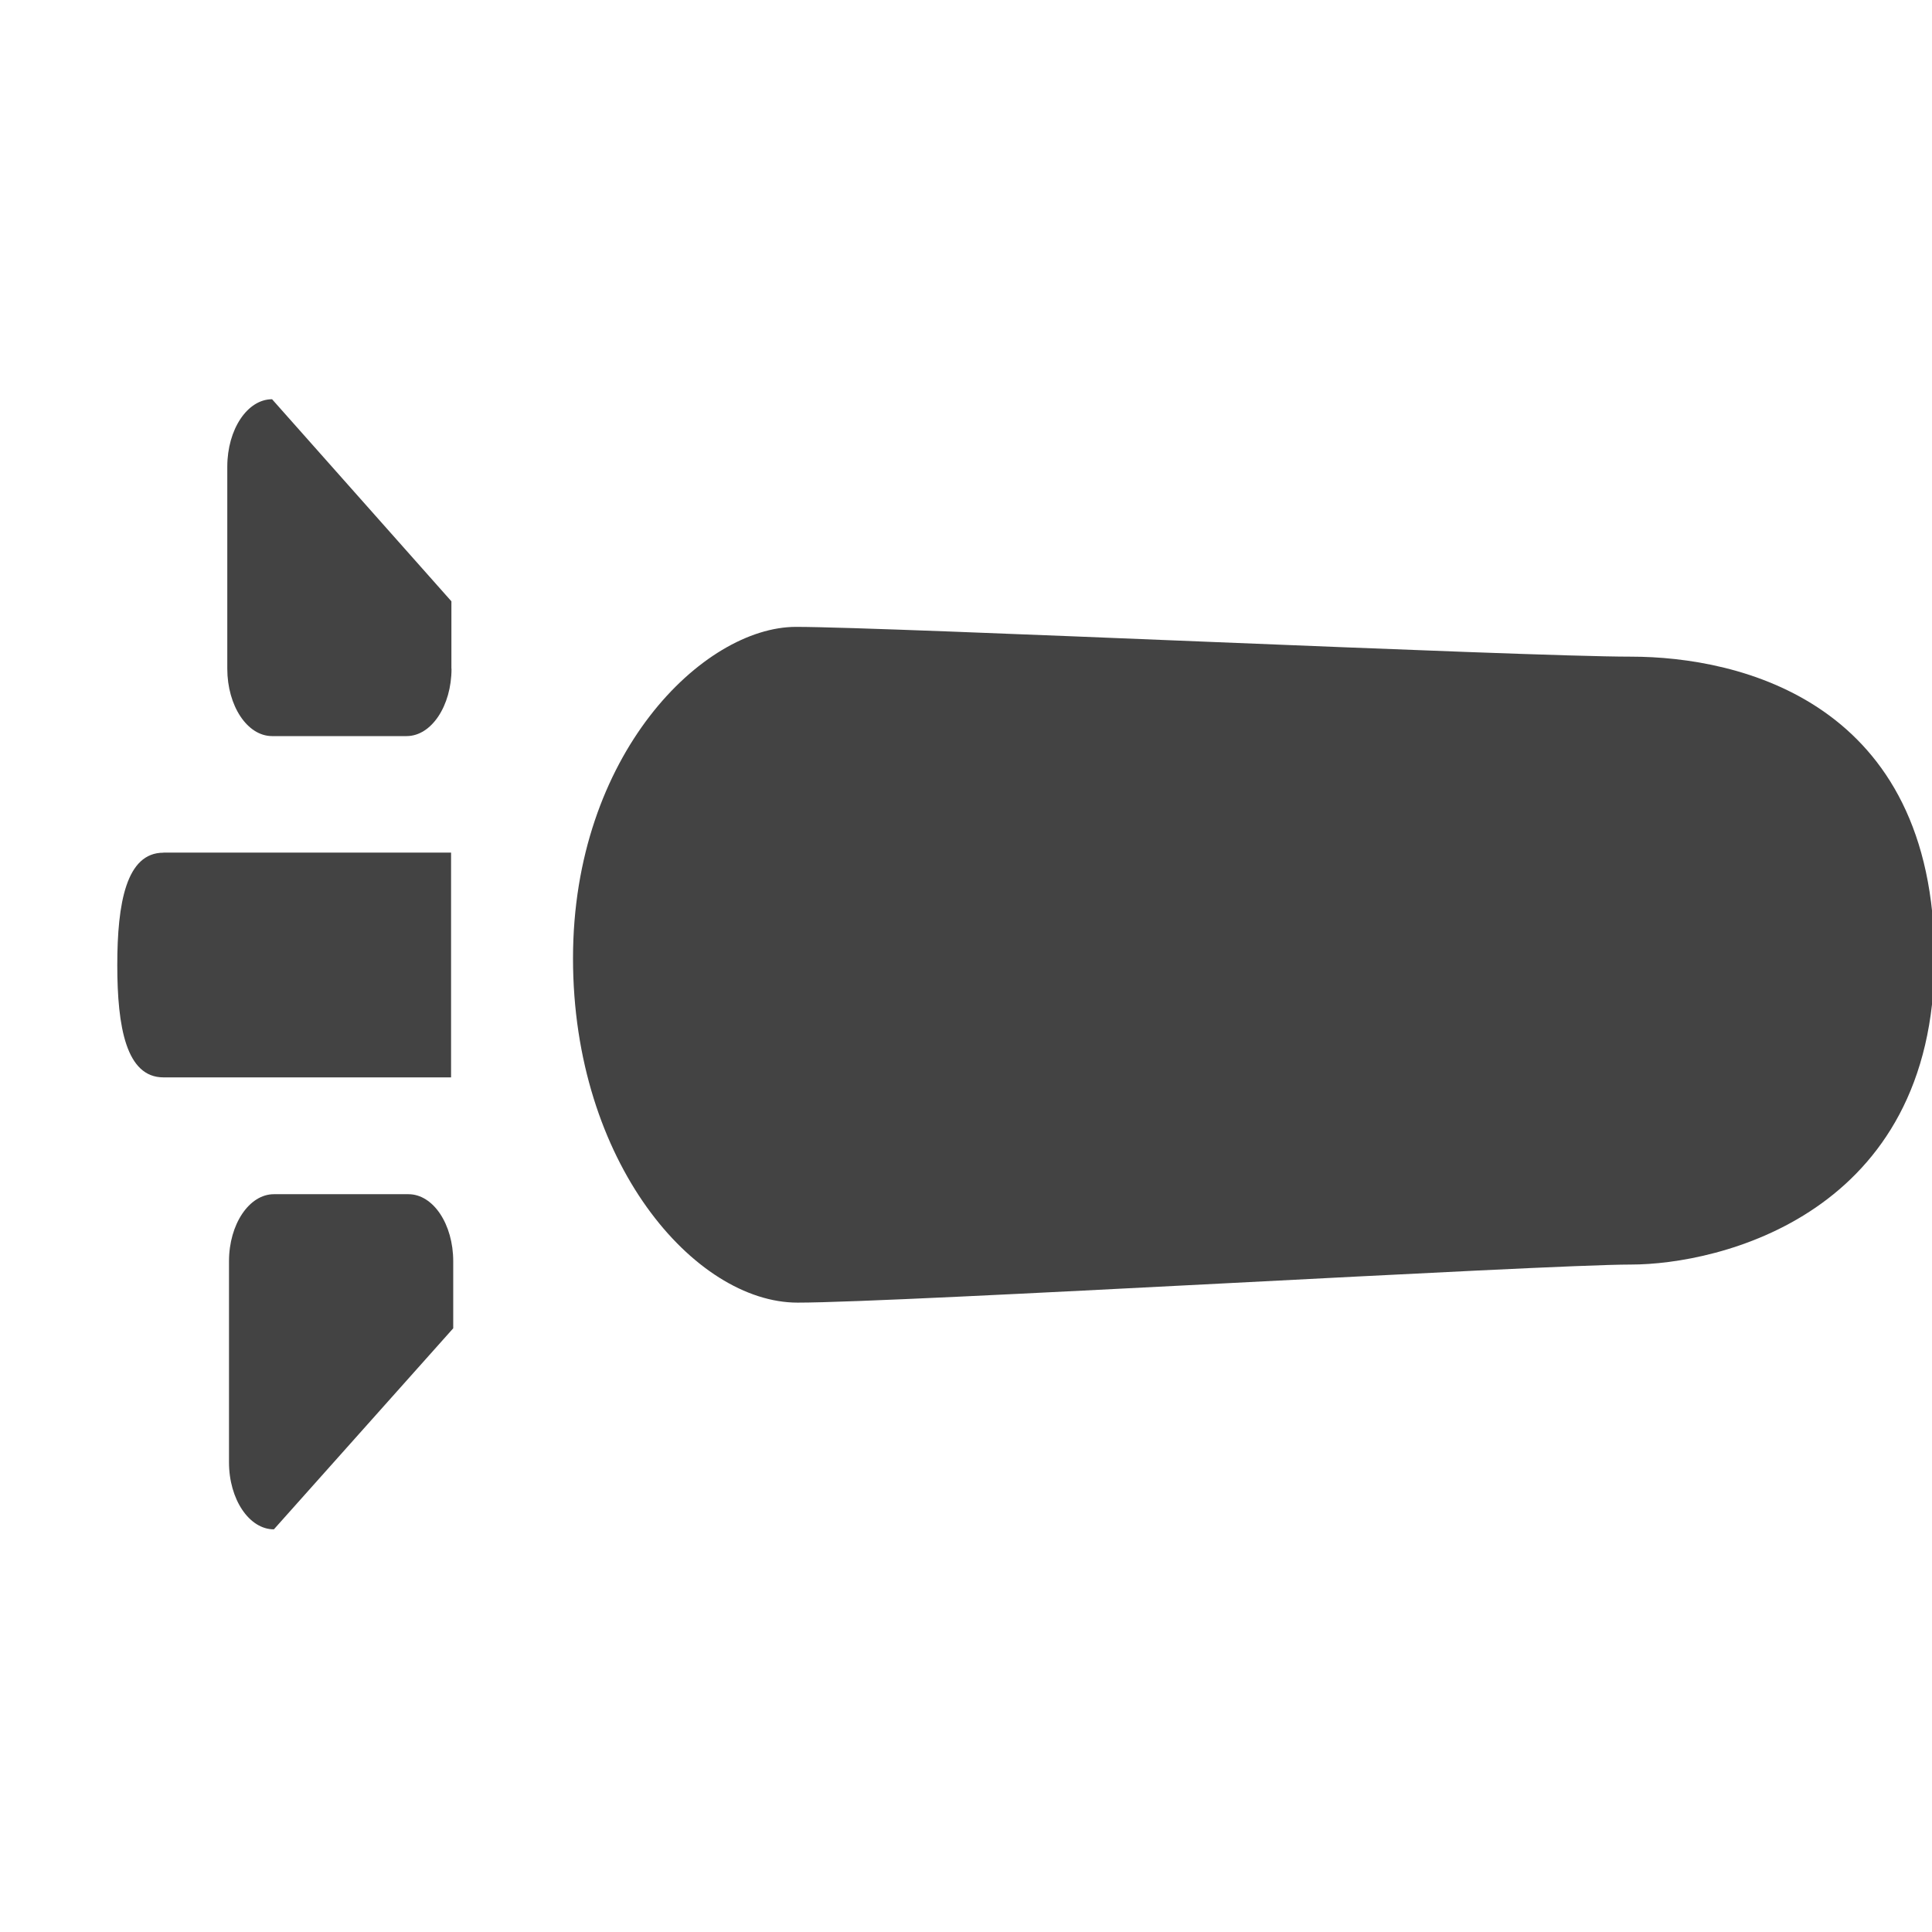 <svg viewBox="0 0 17 16" version="1.1" xmlns="http://www.w3.org/2000/svg" class="si-glyph si-glyph-bomb-1" height="1em" width="1em">
  <g stroke="none" stroke-width="1" fill="none" fill-rule="evenodd">
    <g transform="translate(1, 3)" fill="#434343">
      <g transform="translate(1, 0)">
        <path d="M5.004,2.016 C4.19,2.016 3.042,3.136 3.042,4.933 C3.042,6.729 4.113,7.962 5.018,7.962 C5.923,7.962 11.579,7.627 12.35,7.627 C13.122,7.627 15.022,7.189 15.022,4.933 C15.021,2.677 13.31,2.278 12.35,2.278 C11.39,2.278 5.818,2.016 5.004,2.016 Z" class="si-glyph-fill"/>
        <path d="M1.973,2.384 C1.973,2.711 1.796,2.977 1.578,2.977 L0.394,2.977 C0.176,2.977 0,2.711 0,2.384 L0,0.606 C0,0.278 0.177,0.013 0.394,0.013 L1.972,1.791 L1.972,2.384 L1.973,2.384 Z" class="si-glyph-fill"/>
        <path d="M1.988,8.188 L0.41,9.957 C0.193,9.957 0.015,9.693 0.015,9.367 L0.015,7.598 C0.015,7.272 0.193,7.008 0.41,7.008 L1.594,7.008 C1.812,7.008 1.988,7.272 1.988,7.598 L1.988,8.188 L1.988,8.188 Z" class="si-glyph-fill"/>
      </g>
      <path d="M0.438,4.003 C0.111,4.003 0.032,4.446 0.032,4.992 C0.032,5.539 0.111,5.98 0.438,5.98 L2.969,5.98 L2.969,4.002 L0.438,4.002 L0.438,4.003 Z" class="si-glyph-fill"/>
    </g>
  </g>
</svg>
